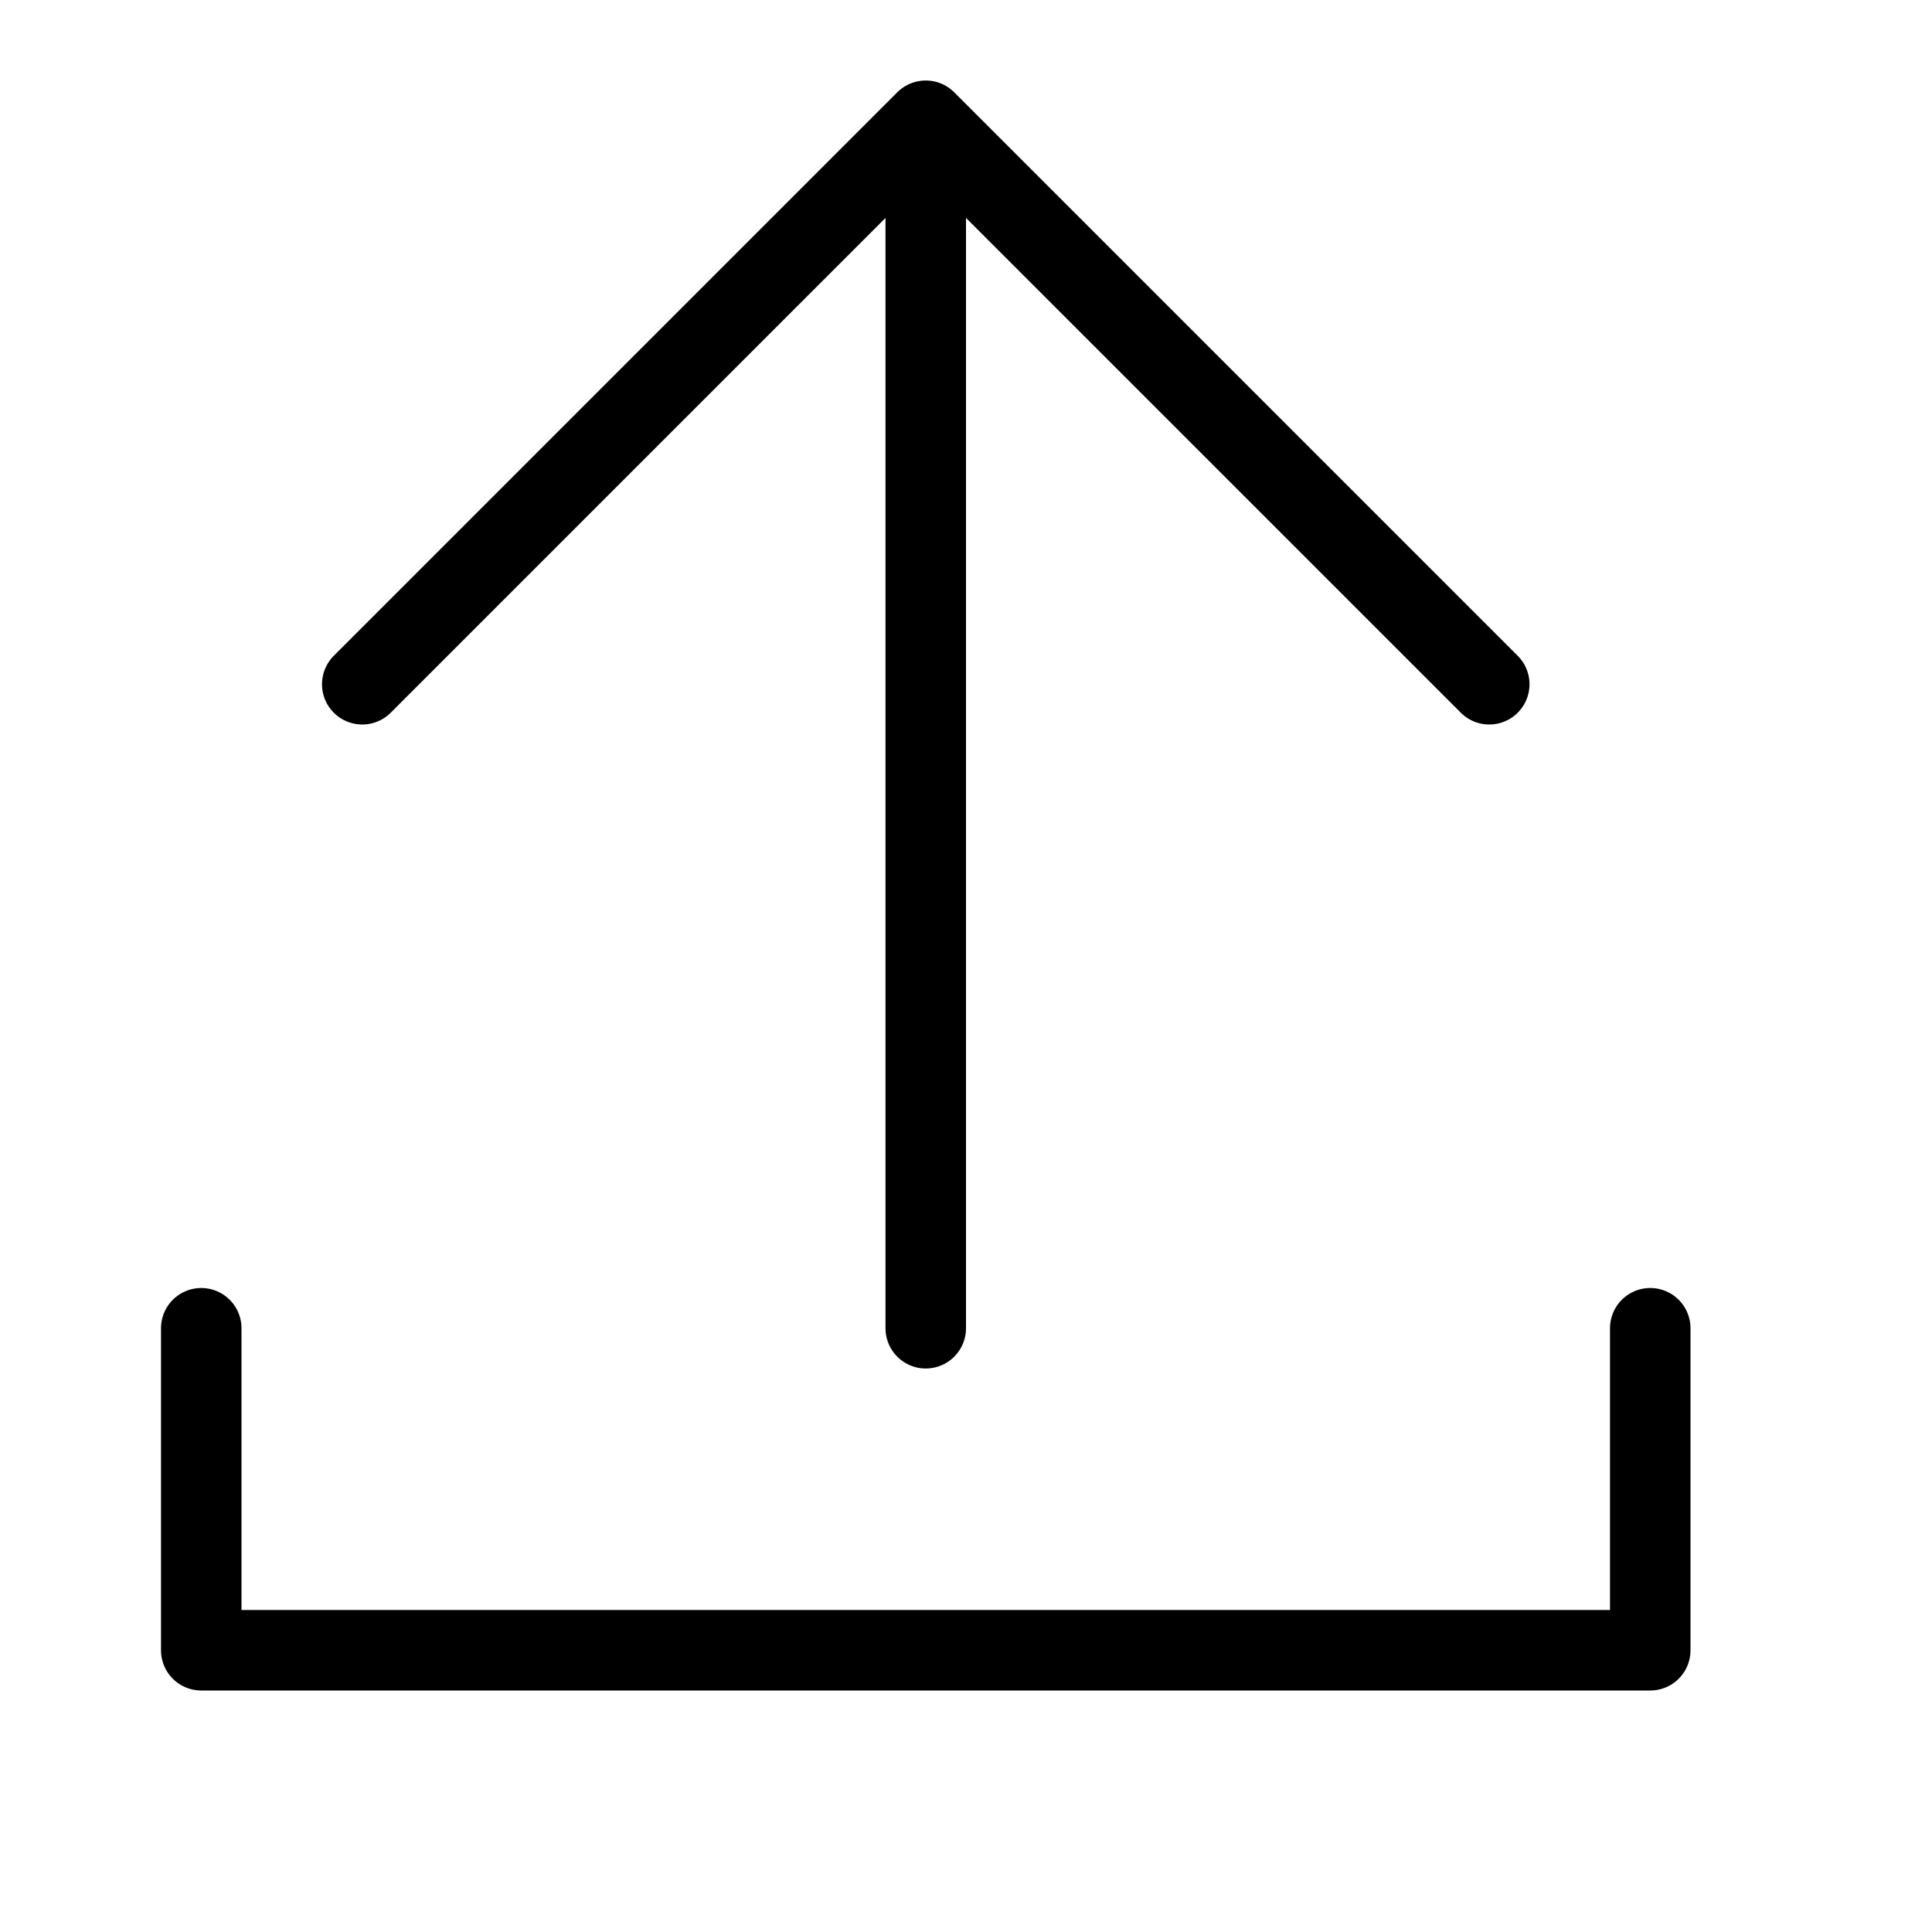 <svg height="24" viewBox="0 0 24 24" width="24" xmlns="http://www.w3.org/2000/svg"><path d="m18.5 8.5-7-7-7 7m7-7v15m9 0v4h-18v-4" fill="none" stroke="#000" stroke-linecap="round" stroke-linejoin="round"/></svg>